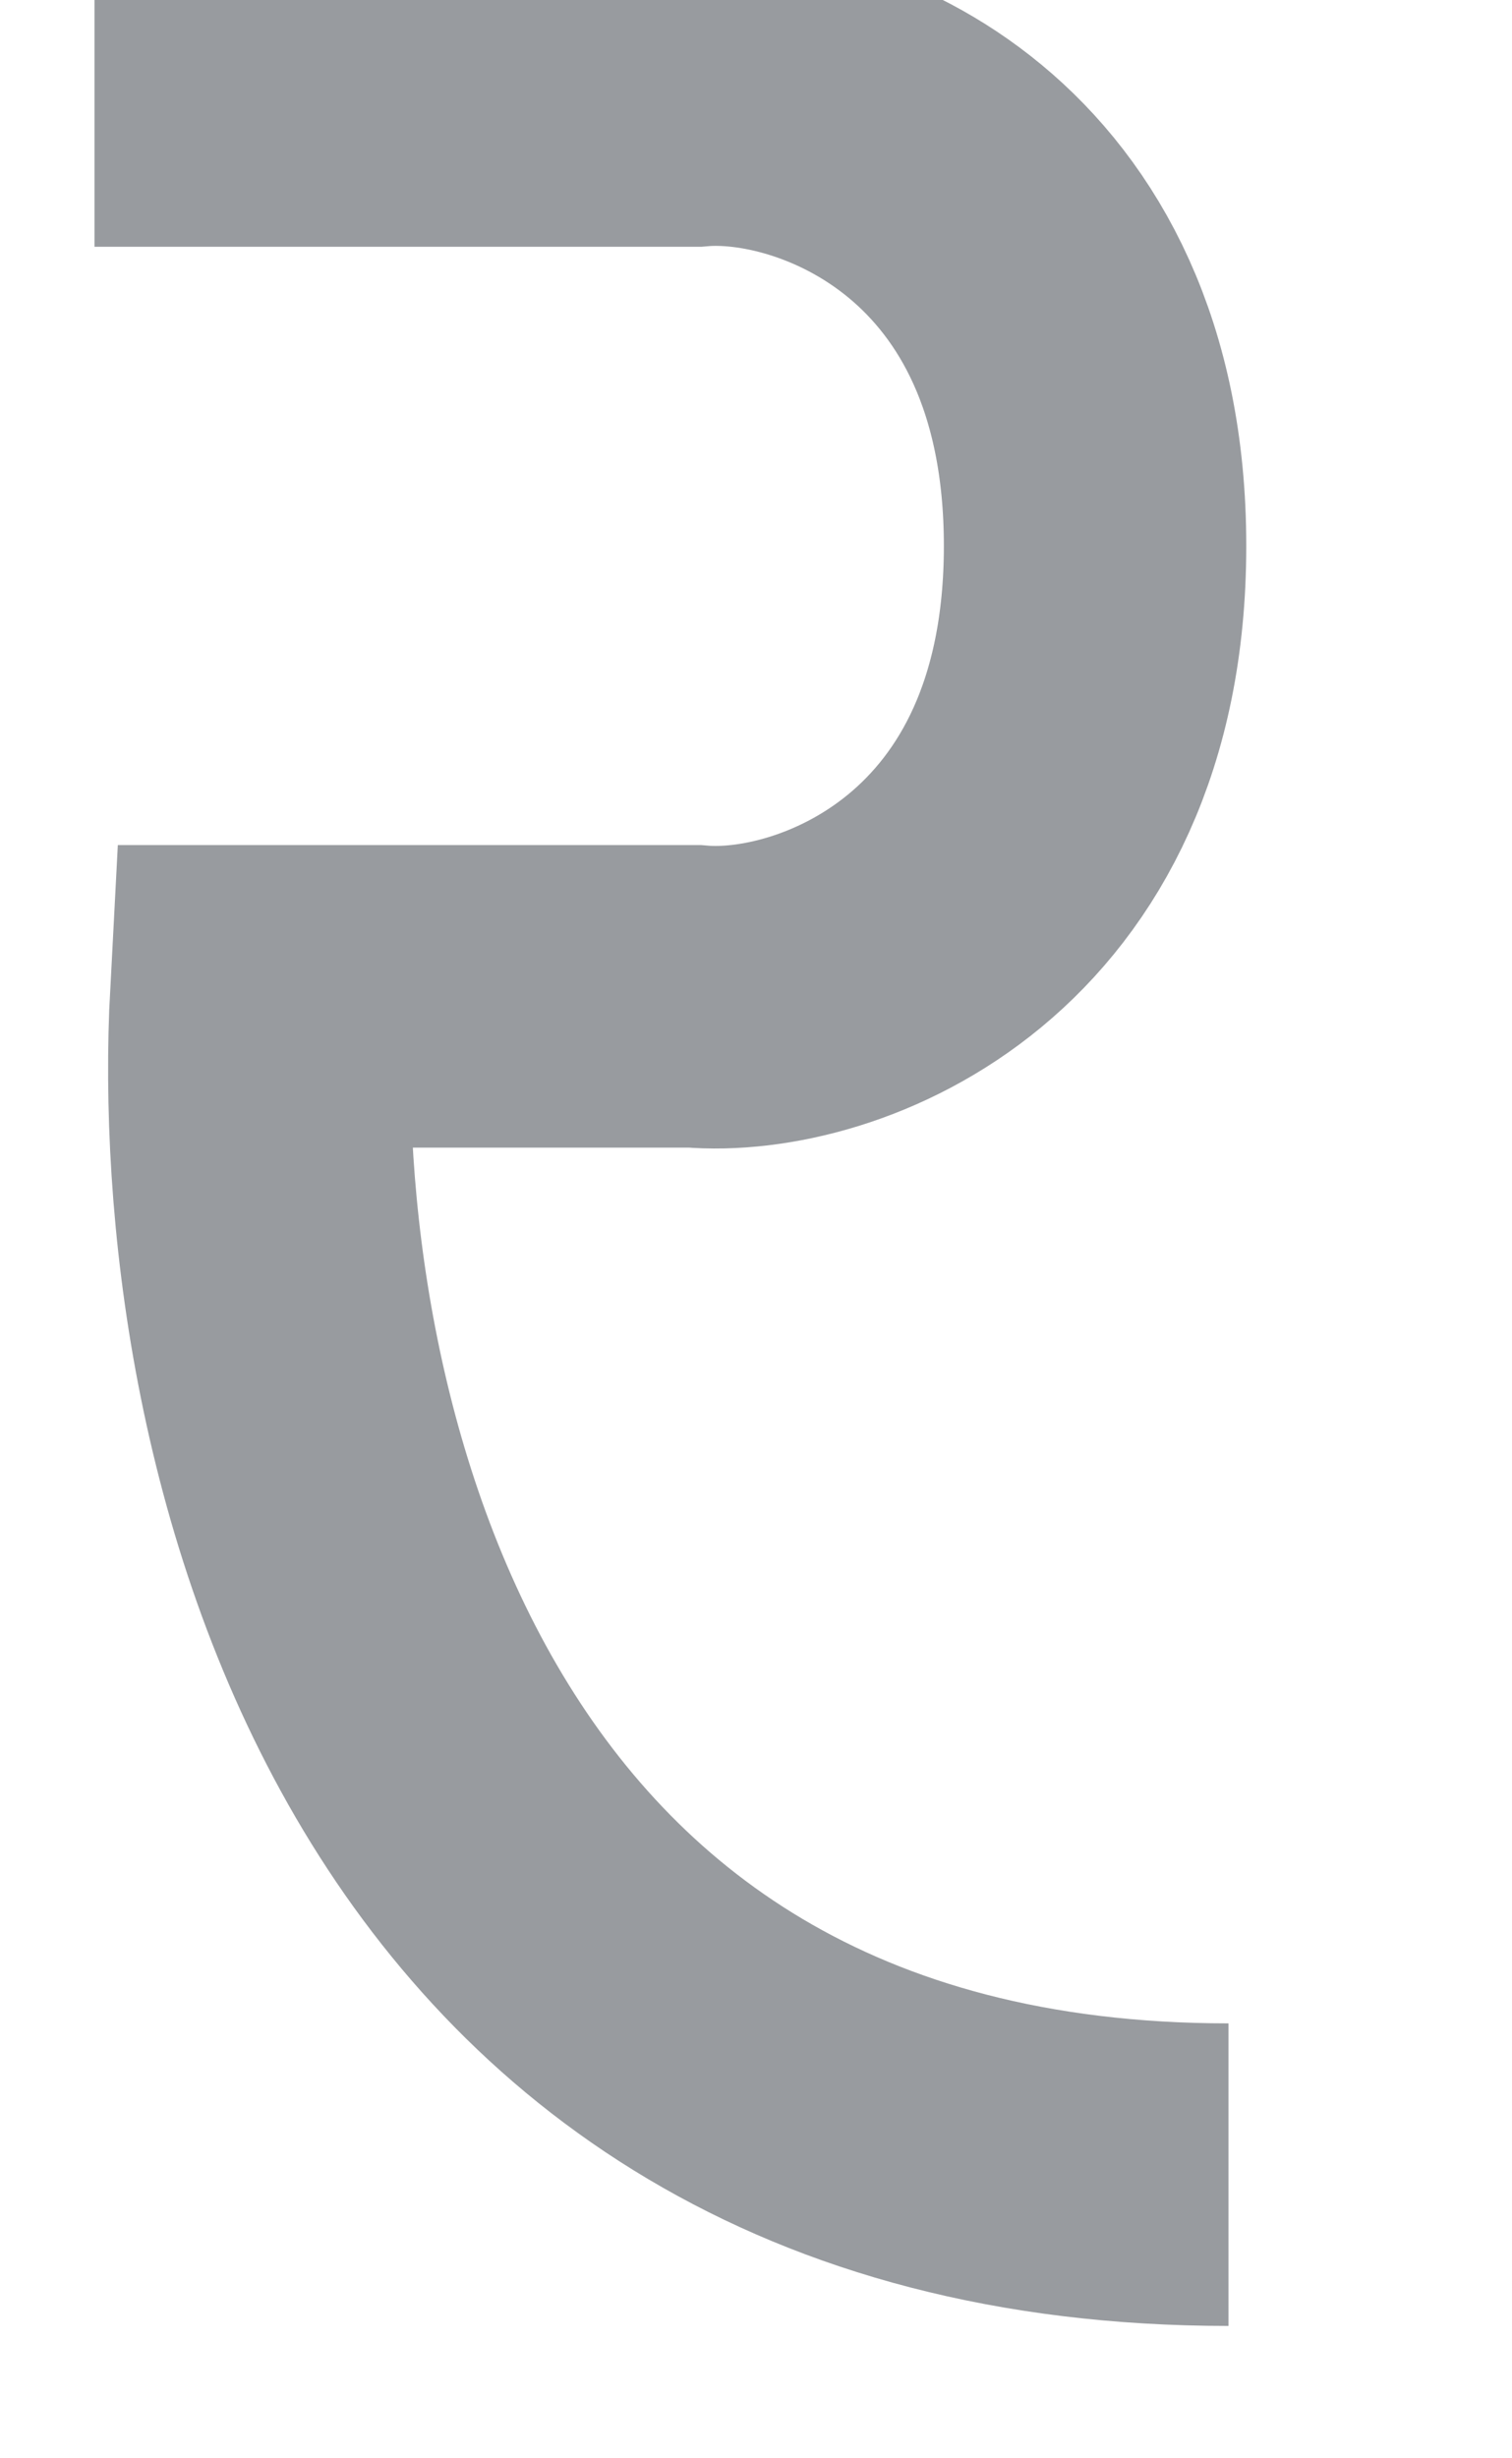 ﻿<?xml version="1.0" encoding="utf-8"?>
<svg version="1.1" xmlns:xlink="http://www.w3.org/1999/xlink" width="8px" height="13px" xmlns="http://www.w3.org/2000/svg">
  <g transform="matrix(1 0 0 1 -666.5 -219.5 )">
    <path d="M 0 0.005  C 0 0.005  3.176 0.005  3.176 0.005  C 3.882 -0.057  5.294 0.481  5.294 2.387  C 5.294 4.293  3.882 4.83  3.176 4.769  C 3.176 4.769  0.882 4.769  0.882 4.769  C 0.765 6.968  1.624 11  6 11  " stroke-width="1.6" stroke="#989b9f" fill="none" transform="matrix(1 0 0 1 667 220 )" />
  </g>
</svg>